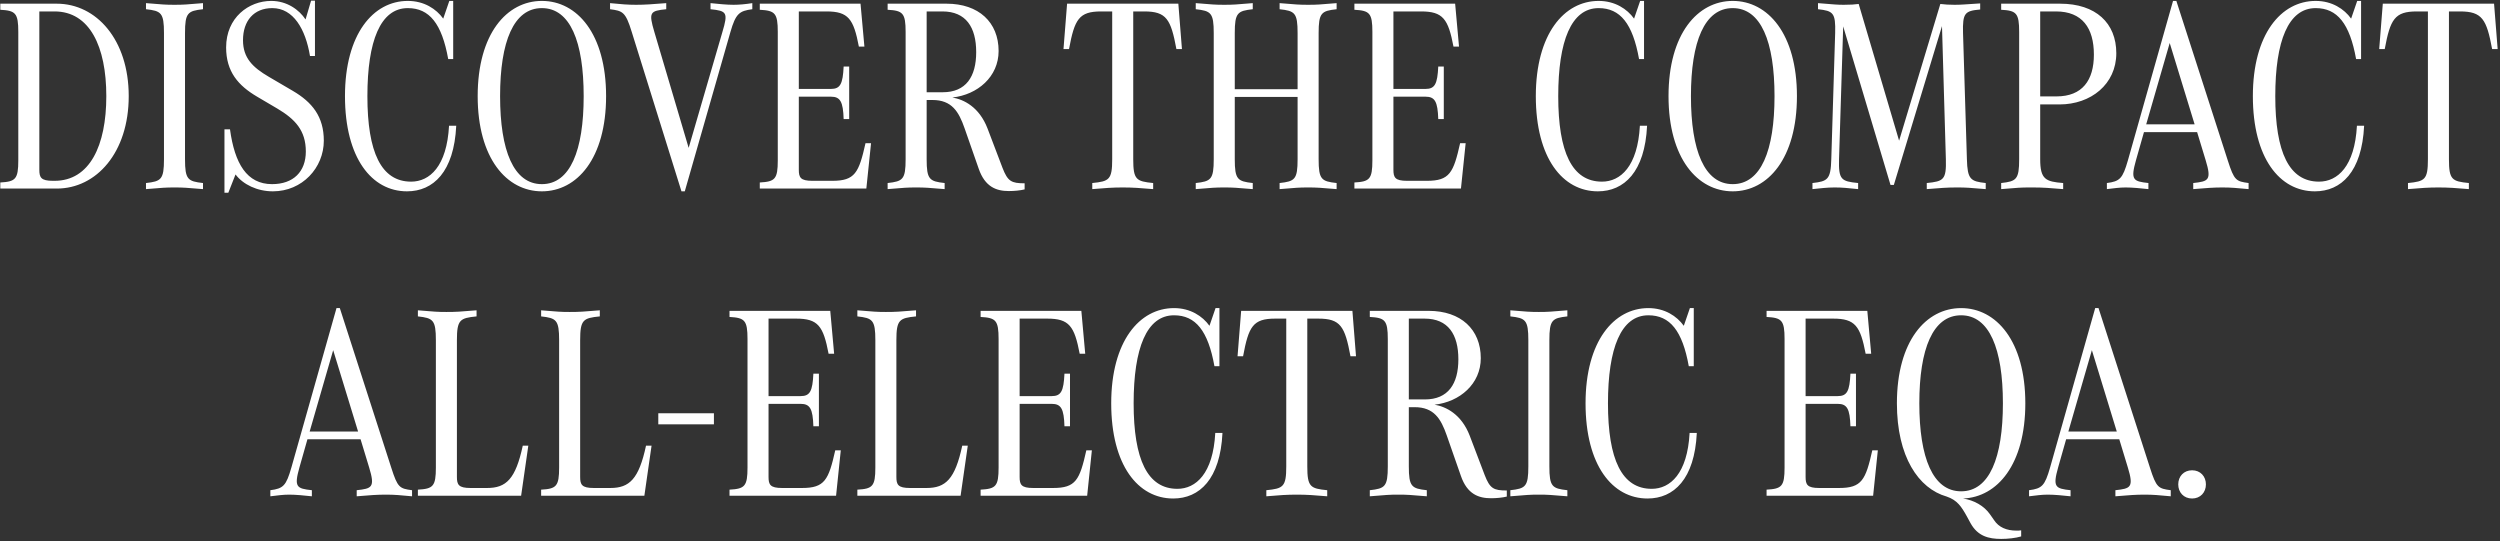 <svg width="822" height="178" viewBox="0 0 822 178" fill="none" xmlns="http://www.w3.org/2000/svg">
<rect x="0" y="0" width="822" height="178" fill="#333333" stroke="none"/>
<path d="M18.666 1.212H0.101V3.214C5.106 3.487 6.016 4.306 6.016 10.494V52.718C6.016 58.906 5.106 59.725 0.101 59.998V62H18.666C31.678 62 42.325 50.17 42.325 31.606C42.325 13.042 31.678 1.212 18.666 1.212ZM17.392 59.452C13.479 59.452 12.932 58.36 12.932 55.812V3.76H17.938C29.494 3.76 34.955 15.317 34.955 31.606C34.955 47.895 29.494 59.452 17.938 59.452H17.392ZM53.916 10.858V52.354C53.916 58.997 53.006 59.634 48.001 60.18V62.182C53.552 61.727 54.371 61.636 57.374 61.636C60.377 61.636 61.196 61.727 66.747 62.182V60.18C61.742 59.634 60.832 58.997 60.832 52.354V10.858C60.832 4.215 61.742 3.578 66.747 3.032V1.03C61.196 1.485 60.377 1.576 57.374 1.576C54.371 1.576 53.552 1.485 48.001 1.03V3.032C53.006 3.578 53.916 4.215 53.916 10.858ZM96.279 29.877L88.362 25.236C83.084 22.142 79.899 19.048 79.899 13.224C79.899 6.854 83.448 2.668 89.545 2.668C96.461 2.668 100.465 9.584 101.921 18.411H103.559V0.211H102.285L100.465 6.399C98.372 3.214 94.368 0.302 89.181 0.302C81.81 0.302 74.348 5.762 74.348 15.59C74.348 23.598 78.352 28.148 84.54 31.788L91.183 35.701C97.007 39.159 100.556 42.89 100.556 49.806C100.556 56.449 96.461 60.544 89.454 60.544C81.173 60.544 77.169 53.81 75.622 42.526H73.802V63.365H75.076L77.442 57.359C79.899 60.635 84.54 62.91 89.727 62.91C99.373 62.91 106.471 55.175 106.471 46.257C106.471 38.34 102.649 33.608 96.279 29.877ZM147.644 41.343C146.916 54.72 141.274 59.725 135.177 59.725C125.349 59.725 120.799 50.079 120.799 31.606C120.799 13.497 125.076 2.668 134.085 2.668C141.183 2.668 145.278 7.764 147.371 19.412H149.009V0.302H147.735L145.733 6.126C143.458 2.941 139.454 0.302 134.085 0.302C122.71 0.302 113.428 11.222 113.428 31.606C113.428 51.99 122.255 62.91 133.812 62.91C142.457 62.91 149.282 56.54 150.01 41.343H147.644ZM178.172 62.91C189.729 62.91 199.284 52.081 199.284 31.606C199.284 11.131 189.729 0.302 178.172 0.302C166.615 0.302 157.06 11.131 157.06 31.606C157.06 52.081 166.615 62.91 178.172 62.91ZM178.172 60.544C168.89 60.544 164.431 49.533 164.431 31.606C164.431 13.679 168.89 2.668 178.172 2.668C187.454 2.668 191.913 13.679 191.913 31.606C191.913 49.533 187.454 60.544 178.172 60.544ZM241.173 1.576C238.989 1.576 236.259 1.303 233.62 1.03V3.032C238.989 3.578 239.444 4.124 237.533 10.494L226.431 48.623L215.147 10.494C213.236 4.033 213.691 3.578 219.06 3.032V1.03C214.419 1.394 212.053 1.576 209.141 1.576C206.32 1.576 204.318 1.394 200.587 1.03V3.032C204.682 3.578 205.683 3.851 207.685 10.403L224.065 62.91H225.157L240.172 10.494C241.901 4.488 243.084 3.578 247.361 3.032V1.03C245.086 1.394 242.993 1.576 241.173 1.576ZM284.58 47.076C282.396 56.813 281.122 59.452 273.66 59.452H267.108C263.195 59.452 262.649 58.36 262.649 55.812V31.788H273.205C276.299 31.788 277.209 33.426 277.391 39.159H279.211V21.869H277.391C277.118 27.602 276.299 29.24 273.205 29.24H262.649V3.76H271.749C278.938 3.76 280.667 6.217 282.396 15.317H284.216L282.942 1.212H249.818V3.214C254.823 3.487 255.733 4.306 255.733 10.494V52.718C255.733 58.906 254.823 59.725 249.818 59.998V62H284.853L286.4 47.076H284.58ZM329.617 55.175L324.703 42.253C321.973 35.155 316.877 32.698 313.146 32.061C321.427 31.151 328.343 25.236 328.343 16.773C328.343 7.309 321.791 1.212 311.235 1.212H291.852V3.214C296.857 3.487 297.767 4.306 297.767 10.494V52.354C297.767 58.997 296.857 59.634 291.852 60.18V62.182C297.403 61.727 298.222 61.636 301.225 61.636C304.228 61.636 305.047 61.727 310.598 62.182V60.18C305.593 59.634 304.683 58.997 304.683 52.354V32.88H306.594C312.964 32.88 315.239 36.702 317.15 42.162L321.791 55.448C323.884 61.545 327.706 62.819 331.71 62.819C333.439 62.819 335.441 62.637 336.897 62.273V60.271C332.529 60.271 331.346 59.634 329.617 55.175ZM309.87 3.76C317.605 3.76 320.972 8.947 320.972 17.137C320.972 25.236 317.605 30.332 309.961 30.332H304.683V3.76H309.87ZM387.44 1.212H350.858L349.675 16.136H351.495C353.315 6.308 354.771 3.76 362.051 3.76H365.691V52.354C365.691 59.088 364.69 59.634 359.139 60.18V62.182C363.325 61.818 365.964 61.636 369.149 61.636C372.334 61.636 374.973 61.818 379.159 62.182V60.18C373.608 59.634 372.607 59.088 372.607 52.354V3.76H376.247C383.527 3.76 384.983 6.308 386.803 16.136H388.623L387.44 1.212ZM439.48 3.032V1.03C433.929 1.485 433.11 1.576 430.107 1.576C427.104 1.576 426.285 1.485 420.734 1.03V3.032C425.739 3.578 426.649 4.215 426.649 10.858V29.331H405.992V10.858C405.992 4.215 406.902 3.578 411.907 3.032V1.03C406.356 1.485 405.537 1.576 402.534 1.576C399.531 1.576 398.712 1.485 393.161 1.03V3.032C398.166 3.578 399.076 4.215 399.076 10.858V52.354C399.076 58.997 398.166 59.634 393.161 60.18V62.182C398.712 61.727 399.531 61.636 402.534 61.636C405.537 61.636 406.356 61.727 411.907 62.182V60.18C406.902 59.634 405.992 58.997 405.992 52.354V31.879H426.649V52.354C426.649 58.997 425.739 59.634 420.734 60.18V62.182C426.285 61.727 427.104 61.636 430.107 61.636C433.11 61.636 433.929 61.727 439.48 62.182V60.18C434.475 59.634 433.565 58.997 433.565 52.354V10.858C433.565 4.215 434.475 3.578 439.48 3.032ZM480.088 47.076C477.904 56.813 476.63 59.452 469.168 59.452H462.616C458.703 59.452 458.157 58.36 458.157 55.812V31.788H468.713C471.807 31.788 472.717 33.426 472.899 39.159H474.719V21.869H472.899C472.626 27.602 471.807 29.24 468.713 29.24H458.157V3.76H467.257C474.446 3.76 476.175 6.217 477.904 15.317H479.724L478.45 1.212H445.326V3.214C450.331 3.487 451.241 4.306 451.241 10.494V52.718C451.241 58.906 450.331 59.725 445.326 59.998V62H480.361L481.908 47.076H480.088ZM539.193 41.343C538.465 54.72 532.823 59.725 526.726 59.725C516.898 59.725 512.348 50.079 512.348 31.606C512.348 13.497 516.625 2.668 525.634 2.668C532.732 2.668 536.827 7.764 538.92 19.412H540.558V0.302H539.284L537.282 6.126C535.007 2.941 531.003 0.302 525.634 0.302C514.259 0.302 504.977 11.222 504.977 31.606C504.977 51.99 513.804 62.91 525.361 62.91C534.006 62.91 540.831 56.54 541.559 41.343H539.193ZM569.721 62.91C581.278 62.91 590.833 52.081 590.833 31.606C590.833 11.131 581.278 0.302 569.721 0.302C558.164 0.302 548.609 11.131 548.609 31.606C548.609 52.081 558.164 62.91 569.721 62.91ZM569.721 60.544C560.439 60.544 555.98 49.533 555.98 31.606C555.98 13.679 560.439 2.668 569.721 2.668C579.003 2.668 583.462 13.679 583.462 31.606C583.462 49.533 579.003 60.544 569.721 60.544ZM646.717 52.354L645.443 10.858C645.261 4.215 646.08 3.578 651.085 3.123V1.121C645.534 1.485 644.715 1.576 642.622 1.576C640.984 1.576 639.255 1.485 637.981 1.303L624.422 46.257L611.136 1.303C609.771 1.485 608.497 1.576 606.222 1.576C604.129 1.576 603.31 1.485 597.759 1.03V3.032C602.764 3.578 603.583 4.215 603.401 10.858L602.127 52.354C601.945 58.997 600.944 59.634 595.939 60.18V62.182C598.578 61.909 600.853 61.636 603.128 61.636H603.219C605.676 61.636 607.496 61.818 610.954 62.182V60.18C605.403 59.634 604.493 59.088 604.675 52.354L606.04 8.674L621.601 60.817H622.693L638.527 8.583L639.801 52.354C639.983 59.088 639.073 59.634 633.522 60.18V62.182C637.89 61.818 640.165 61.636 643.35 61.636H643.532C646.535 61.636 647.354 61.727 652.905 62.182V60.18C647.9 59.634 646.899 58.997 646.717 52.354ZM677.186 34.336C687.469 34.336 695.841 27.693 695.841 17.501C695.841 7.582 689.107 1.212 677.368 1.212H657.985V3.214C662.99 3.487 663.9 4.306 663.9 10.494V52.354C663.9 58.997 662.99 59.634 657.985 60.18V62.182C663.536 61.727 664.355 61.636 667.358 61.636H668.359C671.635 61.636 674.183 61.818 678.369 62.182V60.18C672.636 59.725 670.816 58.997 670.816 52.354V34.336H677.186ZM676.003 3.76C684.648 3.76 688.47 9.22 688.47 17.956C688.47 26.419 684.648 31.697 676.185 31.697H670.816V3.76H676.003ZM732.511 52.809L715.585 0.302H714.493L699.66 52.718C697.931 58.724 697.021 59.634 692.744 60.18V62.182C695.11 61.909 696.839 61.636 698.932 61.636C701.025 61.636 703.937 61.909 706.394 62.182V60.18C701.389 59.634 700.479 59.179 702.299 52.718L704.938 43.436H722.41L725.231 52.718C727.233 59.27 726.141 59.634 721.136 60.18V62.182C725.504 61.818 727.87 61.636 730.691 61.636C733.603 61.636 735.423 61.818 739.336 62.182V60.18C735.241 59.634 734.604 59.361 732.511 52.809ZM705.666 40.888L713.401 14.134L721.591 40.888H705.666ZM774.958 41.343C774.23 54.72 768.588 59.725 762.491 59.725C752.663 59.725 748.113 50.079 748.113 31.606C748.113 13.497 752.39 2.668 761.399 2.668C768.497 2.668 772.592 7.764 774.685 19.412H776.323V0.302H775.049L773.047 6.126C770.772 2.941 766.768 0.302 761.399 0.302C750.024 0.302 740.742 11.222 740.742 31.606C740.742 51.99 749.569 62.91 761.126 62.91C769.771 62.91 776.596 56.54 777.324 41.343H774.958ZM820.046 1.212H783.464L782.281 16.136H784.101C785.921 6.308 787.377 3.76 794.657 3.76H798.297V52.354C798.297 59.088 797.296 59.634 791.745 60.18V62.182C795.931 61.818 798.57 61.636 801.755 61.636C804.94 61.636 807.579 61.818 811.765 62.182V60.18C806.214 59.634 805.213 59.088 805.213 52.354V3.76H808.853C816.133 3.76 817.589 6.308 819.409 16.136H821.229L820.046 1.212ZM128.659 153.809L111.733 101.302H110.641L95.808 153.718C94.079 159.724 93.169 160.634 88.892 161.18V163.182C91.258 162.909 92.987 162.636 95.08 162.636C97.173 162.636 100.085 162.909 102.542 163.182V161.18C97.537 160.634 96.627 160.179 98.447 153.718L101.086 144.436H118.558L121.379 153.718C123.381 160.27 122.289 160.634 117.284 161.18V163.182C121.652 162.818 124.018 162.636 126.839 162.636C129.751 162.636 131.571 162.818 135.484 163.182V161.18C131.389 160.634 130.752 160.361 128.659 153.809ZM101.814 141.888L109.549 115.134L117.739 141.888H101.814ZM173.71 146.529H171.89C169.524 157.54 166.43 160.452 160.151 160.452H154.691C150.778 160.452 150.232 159.36 150.232 156.812V111.858C150.232 105.124 151.233 104.578 156.693 104.032V102.03C151.233 102.485 149.959 102.576 146.774 102.576C143.771 102.576 142.952 102.485 137.401 102.03V104.032C142.406 104.578 143.316 105.215 143.316 111.858V153.718C143.316 159.906 142.406 160.725 137.401 160.998V163H171.344L173.71 146.529ZM214.234 146.529H212.414C210.048 157.54 206.954 160.452 200.675 160.452H195.215C191.302 160.452 190.756 159.36 190.756 156.812V111.858C190.756 105.124 191.757 104.578 197.217 104.032V102.03C191.757 102.485 190.483 102.576 187.298 102.576C184.295 102.576 183.476 102.485 177.925 102.03V104.032C182.93 104.578 183.84 105.215 183.84 111.858V153.718C183.84 159.906 182.93 160.725 177.925 160.998V163H211.868L214.234 146.529ZM216.447 135.882V139.522H234.738V135.882H216.447ZM274.627 148.076C272.443 157.813 271.169 160.452 263.707 160.452H257.155C253.242 160.452 252.696 159.36 252.696 156.812V132.788H263.252C266.346 132.788 267.256 134.426 267.438 140.159H269.258V122.869H267.438C267.165 128.602 266.346 130.24 263.252 130.24H252.696V104.76H261.796C268.985 104.76 270.714 107.217 272.443 116.317H274.263L272.989 102.212H239.865V104.214C244.87 104.487 245.78 105.306 245.78 111.494V153.718C245.78 159.906 244.87 160.725 239.865 160.998V163H274.9L276.447 148.076H274.627ZM318.208 146.529H316.388C314.022 157.54 310.928 160.452 304.649 160.452H299.189C295.276 160.452 294.73 159.36 294.73 156.812V111.858C294.73 105.124 295.731 104.578 301.191 104.032V102.03C295.731 102.485 294.457 102.576 291.272 102.576C288.269 102.576 287.45 102.485 281.899 102.03V104.032C286.904 104.578 287.814 105.215 287.814 111.858V153.718C287.814 159.906 286.904 160.725 281.899 160.998V163H315.842L318.208 146.529ZM357.185 148.076C355.001 157.813 353.727 160.452 346.265 160.452H339.713C335.8 160.452 335.254 159.36 335.254 156.812V132.788H345.81C348.904 132.788 349.814 134.426 349.996 140.159H351.816V122.869H349.996C349.723 128.602 348.904 130.24 345.81 130.24H335.254V104.76H344.354C351.543 104.76 353.272 107.217 355.001 116.317H356.821L355.547 102.212H322.423V104.214C327.428 104.487 328.338 105.306 328.338 111.494V153.718C328.338 159.906 327.428 160.725 322.423 160.998V163H357.458L359.005 148.076H357.185ZM399.583 142.343C398.855 155.72 393.213 160.725 387.116 160.725C377.288 160.725 372.738 151.079 372.738 132.606C372.738 114.497 377.015 103.668 386.024 103.668C393.122 103.668 397.217 108.764 399.31 120.412H400.948V101.302H399.674L397.672 107.126C395.397 103.941 391.393 101.302 386.024 101.302C374.649 101.302 365.367 112.222 365.367 132.606C365.367 152.99 374.194 163.91 385.751 163.91C394.396 163.91 401.221 157.54 401.949 142.343H399.583ZM444.671 102.212H408.089L406.906 117.136H408.726C410.546 107.308 412.002 104.76 419.282 104.76H422.922V153.354C422.922 160.088 421.921 160.634 416.37 161.18V163.182C420.556 162.818 423.195 162.636 426.38 162.636C429.565 162.636 432.204 162.818 436.39 163.182V161.18C430.839 160.634 429.838 160.088 429.838 153.354V104.76H433.478C440.758 104.76 442.214 107.308 444.034 117.136H445.854L444.671 102.212ZM488.156 156.175L483.242 143.253C480.512 136.155 475.416 133.698 471.685 133.061C479.966 132.151 486.882 126.236 486.882 117.773C486.882 108.309 480.33 102.212 469.774 102.212H450.391V104.214C455.396 104.487 456.306 105.306 456.306 111.494V153.354C456.306 159.997 455.396 160.634 450.391 161.18V163.182C455.942 162.727 456.761 162.636 459.764 162.636C462.767 162.636 463.586 162.727 469.137 163.182V161.18C464.132 160.634 463.222 159.997 463.222 153.354V133.88H465.133C471.503 133.88 473.778 137.702 475.689 143.162L480.33 156.448C482.423 162.545 486.245 163.819 490.249 163.819C491.978 163.819 493.98 163.637 495.436 163.273V161.271C491.068 161.271 489.885 160.634 488.156 156.175ZM468.409 104.76C476.144 104.76 479.511 109.947 479.511 118.137C479.511 126.236 476.144 131.332 468.5 131.332H463.222V104.76H468.409ZM502.517 111.858V153.354C502.517 159.997 501.607 160.634 496.602 161.18V163.182C502.153 162.727 502.972 162.636 505.975 162.636C508.978 162.636 509.797 162.727 515.348 163.182V161.18C510.343 160.634 509.433 159.997 509.433 153.354V111.858C509.433 105.215 510.343 104.578 515.348 104.032V102.03C509.797 102.485 508.978 102.576 505.975 102.576C502.972 102.576 502.153 102.485 496.602 102.03V104.032C501.607 104.578 502.517 105.215 502.517 111.858ZM555.545 142.343C554.817 155.72 549.175 160.725 543.078 160.725C533.25 160.725 528.7 151.079 528.7 132.606C528.7 114.497 532.977 103.668 541.986 103.668C549.084 103.668 553.179 108.764 555.272 120.412H556.91V101.302H555.636L553.634 107.126C551.359 103.941 547.355 101.302 541.986 101.302C530.611 101.302 521.329 112.222 521.329 132.606C521.329 152.99 530.156 163.91 541.713 163.91C550.358 163.91 557.183 157.54 557.911 142.343H555.545ZM615.611 148.076C613.427 157.813 612.153 160.452 604.691 160.452H598.139C594.226 160.452 593.68 159.36 593.68 156.812V132.788H604.236C607.33 132.788 608.24 134.426 608.422 140.159H610.242V122.869H608.422C608.149 128.602 607.33 130.24 604.236 130.24H593.68V104.76H602.78C609.969 104.76 611.698 107.217 613.427 116.317H615.247L613.973 102.212H580.849V104.214C585.854 104.487 586.764 105.306 586.764 111.494V153.718C586.764 159.906 585.854 160.725 580.849 160.998V163H615.884L617.431 148.076H615.611ZM655.643 171.008L654.369 169.188C652.367 166.276 649 164.456 645.451 163.91C656.735 163.455 665.926 152.717 665.926 132.606C665.926 112.131 656.371 101.302 644.814 101.302C633.257 101.302 623.702 112.131 623.702 132.606C623.702 150.169 630.8 160.634 640.082 163.273C643.54 164.456 644.905 166.549 646.725 169.825L647.908 172.009C650.274 176.286 653.823 177.196 658.009 177.196C660.193 177.196 662.741 176.923 664.561 176.377V174.375C664.015 174.466 663.56 174.466 663.014 174.466C659.738 174.466 657.19 173.374 655.643 171.008ZM631.073 132.606C631.073 114.679 635.532 103.668 644.814 103.668C654.096 103.668 658.555 114.679 658.555 132.606C658.555 150.533 654.096 161.544 644.814 161.544C635.532 161.544 631.073 150.533 631.073 132.606ZM706.918 153.809L689.992 101.302H688.9L674.067 153.718C672.338 159.724 671.428 160.634 667.151 161.18V163.182C669.517 162.909 671.246 162.636 673.339 162.636C675.432 162.636 678.344 162.909 680.801 163.182V161.18C675.796 160.634 674.886 160.179 676.706 153.718L679.345 144.436H696.817L699.638 153.718C701.64 160.27 700.548 160.634 695.543 161.18V163.182C699.911 162.818 702.277 162.636 705.098 162.636C708.01 162.636 709.83 162.818 713.743 163.182V161.18C709.648 160.634 709.011 160.361 706.918 153.809ZM680.073 141.888L687.808 115.134L695.998 141.888H680.073ZM720.756 163.91C723.486 163.91 725.306 161.908 725.306 159.269C725.306 156.63 723.486 154.628 720.756 154.628C718.026 154.628 716.206 156.63 716.206 159.269C716.206 161.908 718.026 163.91 720.756 163.91Z" fill="white"/>
</svg>
